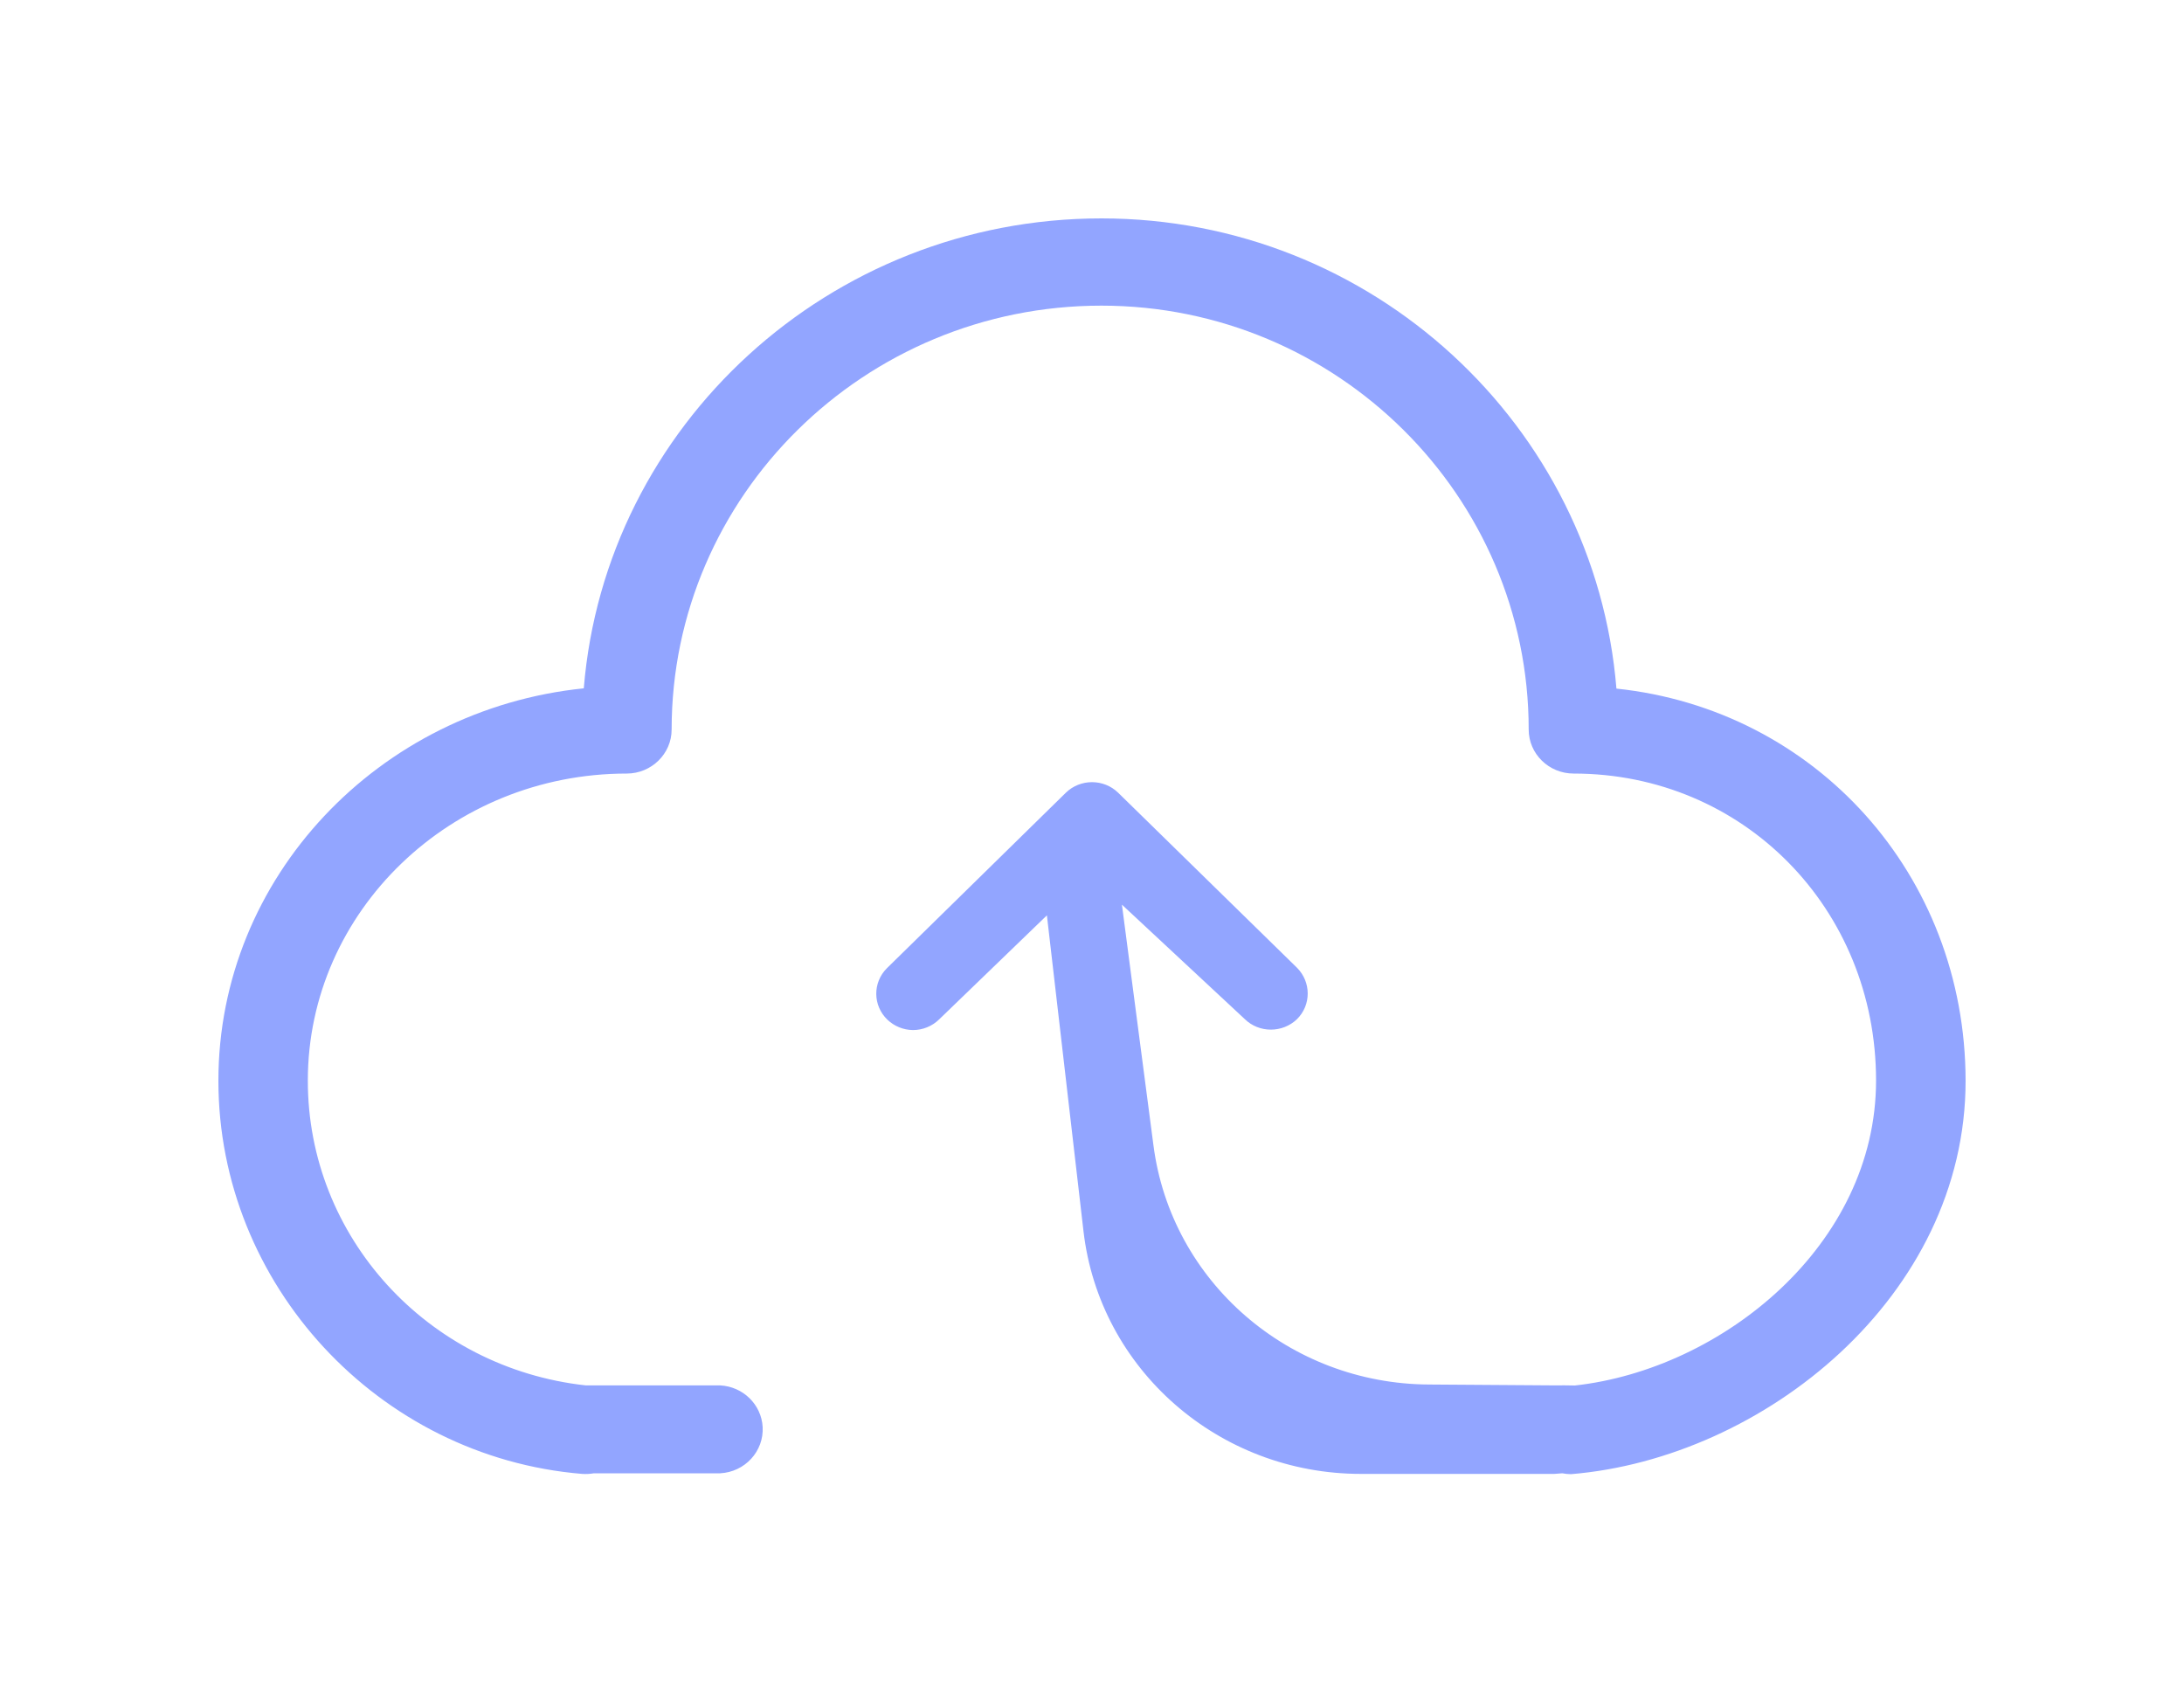 <?xml version="1.0" encoding="UTF-8"?>
<svg width="40px" height="31px" viewBox="0 0 40 31" version="1.1" xmlns="http://www.w3.org/2000/svg" xmlns:xlink="http://www.w3.org/1999/xlink">
    <!-- Generator: Sketch 52.5 (67469) - http://www.bohemiancoding.com/sketch -->
    <title>上传</title>
    <desc>Created with Sketch.</desc>
    <defs>
        <filter x="-3.3%" y="-15.0%" width="106.7%" height="130.0%" filterUnits="objectBoundingBox" id="filter-1">
            <feOffset dx="0" dy="2" in="SourceAlpha" result="shadowOffsetOuter1"></feOffset>
            <feGaussianBlur stdDeviation="2" in="shadowOffsetOuter1" result="shadowBlurOuter1"></feGaussianBlur>
            <feColorMatrix values="0 0 0 0 0.4   0 0 0 0 0.4   0 0 0 0 0.4  0 0 0 0.08 0" type="matrix" in="shadowBlurOuter1" result="shadowMatrixOuter1"></feColorMatrix>
            <feMerge>
                <feMergeNode in="shadowMatrixOuter1"></feMergeNode>
                <feMergeNode in="SourceGraphic"></feMergeNode>
            </feMerge>
        </filter>
    </defs>
    <g id="key-flow-1218" stroke="none" stroke-width="1" fill="none" fill-rule="evenodd">
        <g id="3-1-Check-list" transform="translate(-256, -582)" fill="#92A5FF">
            <g id="1" transform="translate(207, 477)">
                <g id="分组-10" filter="url(#filter-1)" transform="translate(23, 78)">
                    <g id="上传" transform="translate(30, 29)">
                        <path d="M16.172,4.16292775e-05 C11.19,4.16292775e-05 7.084,3.797 6.692,8.607 C2.936,8.991 0,12.068 0,15.795 C0,19.522 2.926,22.686 6.661,22.995 C6.733,23 6.806,22.996 6.877,22.984 L9.19,22.984 C9.644,22.96 9.992,22.58 9.968,22.136 C9.945,21.725 9.61,21.396 9.19,21.374 L6.728,21.374 L6.728,21.374 C3.827,21.055 1.635,18.65 1.638,15.791 C1.638,12.693 4.255,10.168 7.479,10.168 C7.93,10.168 8.301,9.807 8.301,9.362 C8.301,5.08 11.832,1.598 16.172,1.598 C20.489,1.598 23.998,5.08 23.998,9.362 C23.998,9.807 24.367,10.168 24.821,10.168 C27.925,10.168 30.36,12.637 30.36,15.791 C30.36,18.805 27.54,21.078 24.845,21.376 C24.719,21.373 24.593,21.372 24.467,21.374 L22.177,21.358 L22.177,21.358 C19.611,21.348 17.45,19.475 17.126,16.981 L16.548,12.569 L18.799,14.666 C19.061,14.922 19.489,14.922 19.755,14.666 C20.016,14.407 20.016,13.988 19.755,13.725 L16.479,10.519 C16.214,10.261 15.786,10.261 15.521,10.519 L12.243,13.734 C11.98,13.997 11.985,14.419 12.253,14.676 C12.378,14.796 12.546,14.864 12.721,14.866 C12.901,14.866 13.074,14.795 13.201,14.67 L15.174,12.765 L15.844,18.549 L15.844,18.549 C16.137,21.081 18.323,22.995 20.924,22.995 L24.467,22.995 L24.614,22.984 C24.661,22.993 24.719,23 24.773,23 C28.299,22.709 32,19.746 32,15.795 C31.995,12.015 29.247,8.994 25.605,8.612 C25.211,3.797 21.131,0 16.172,0 L16.172,4.16292775e-05 Z" id="路径"></path>
                    </g>
                </g>
            </g>
        </g>
    </g>
</svg>